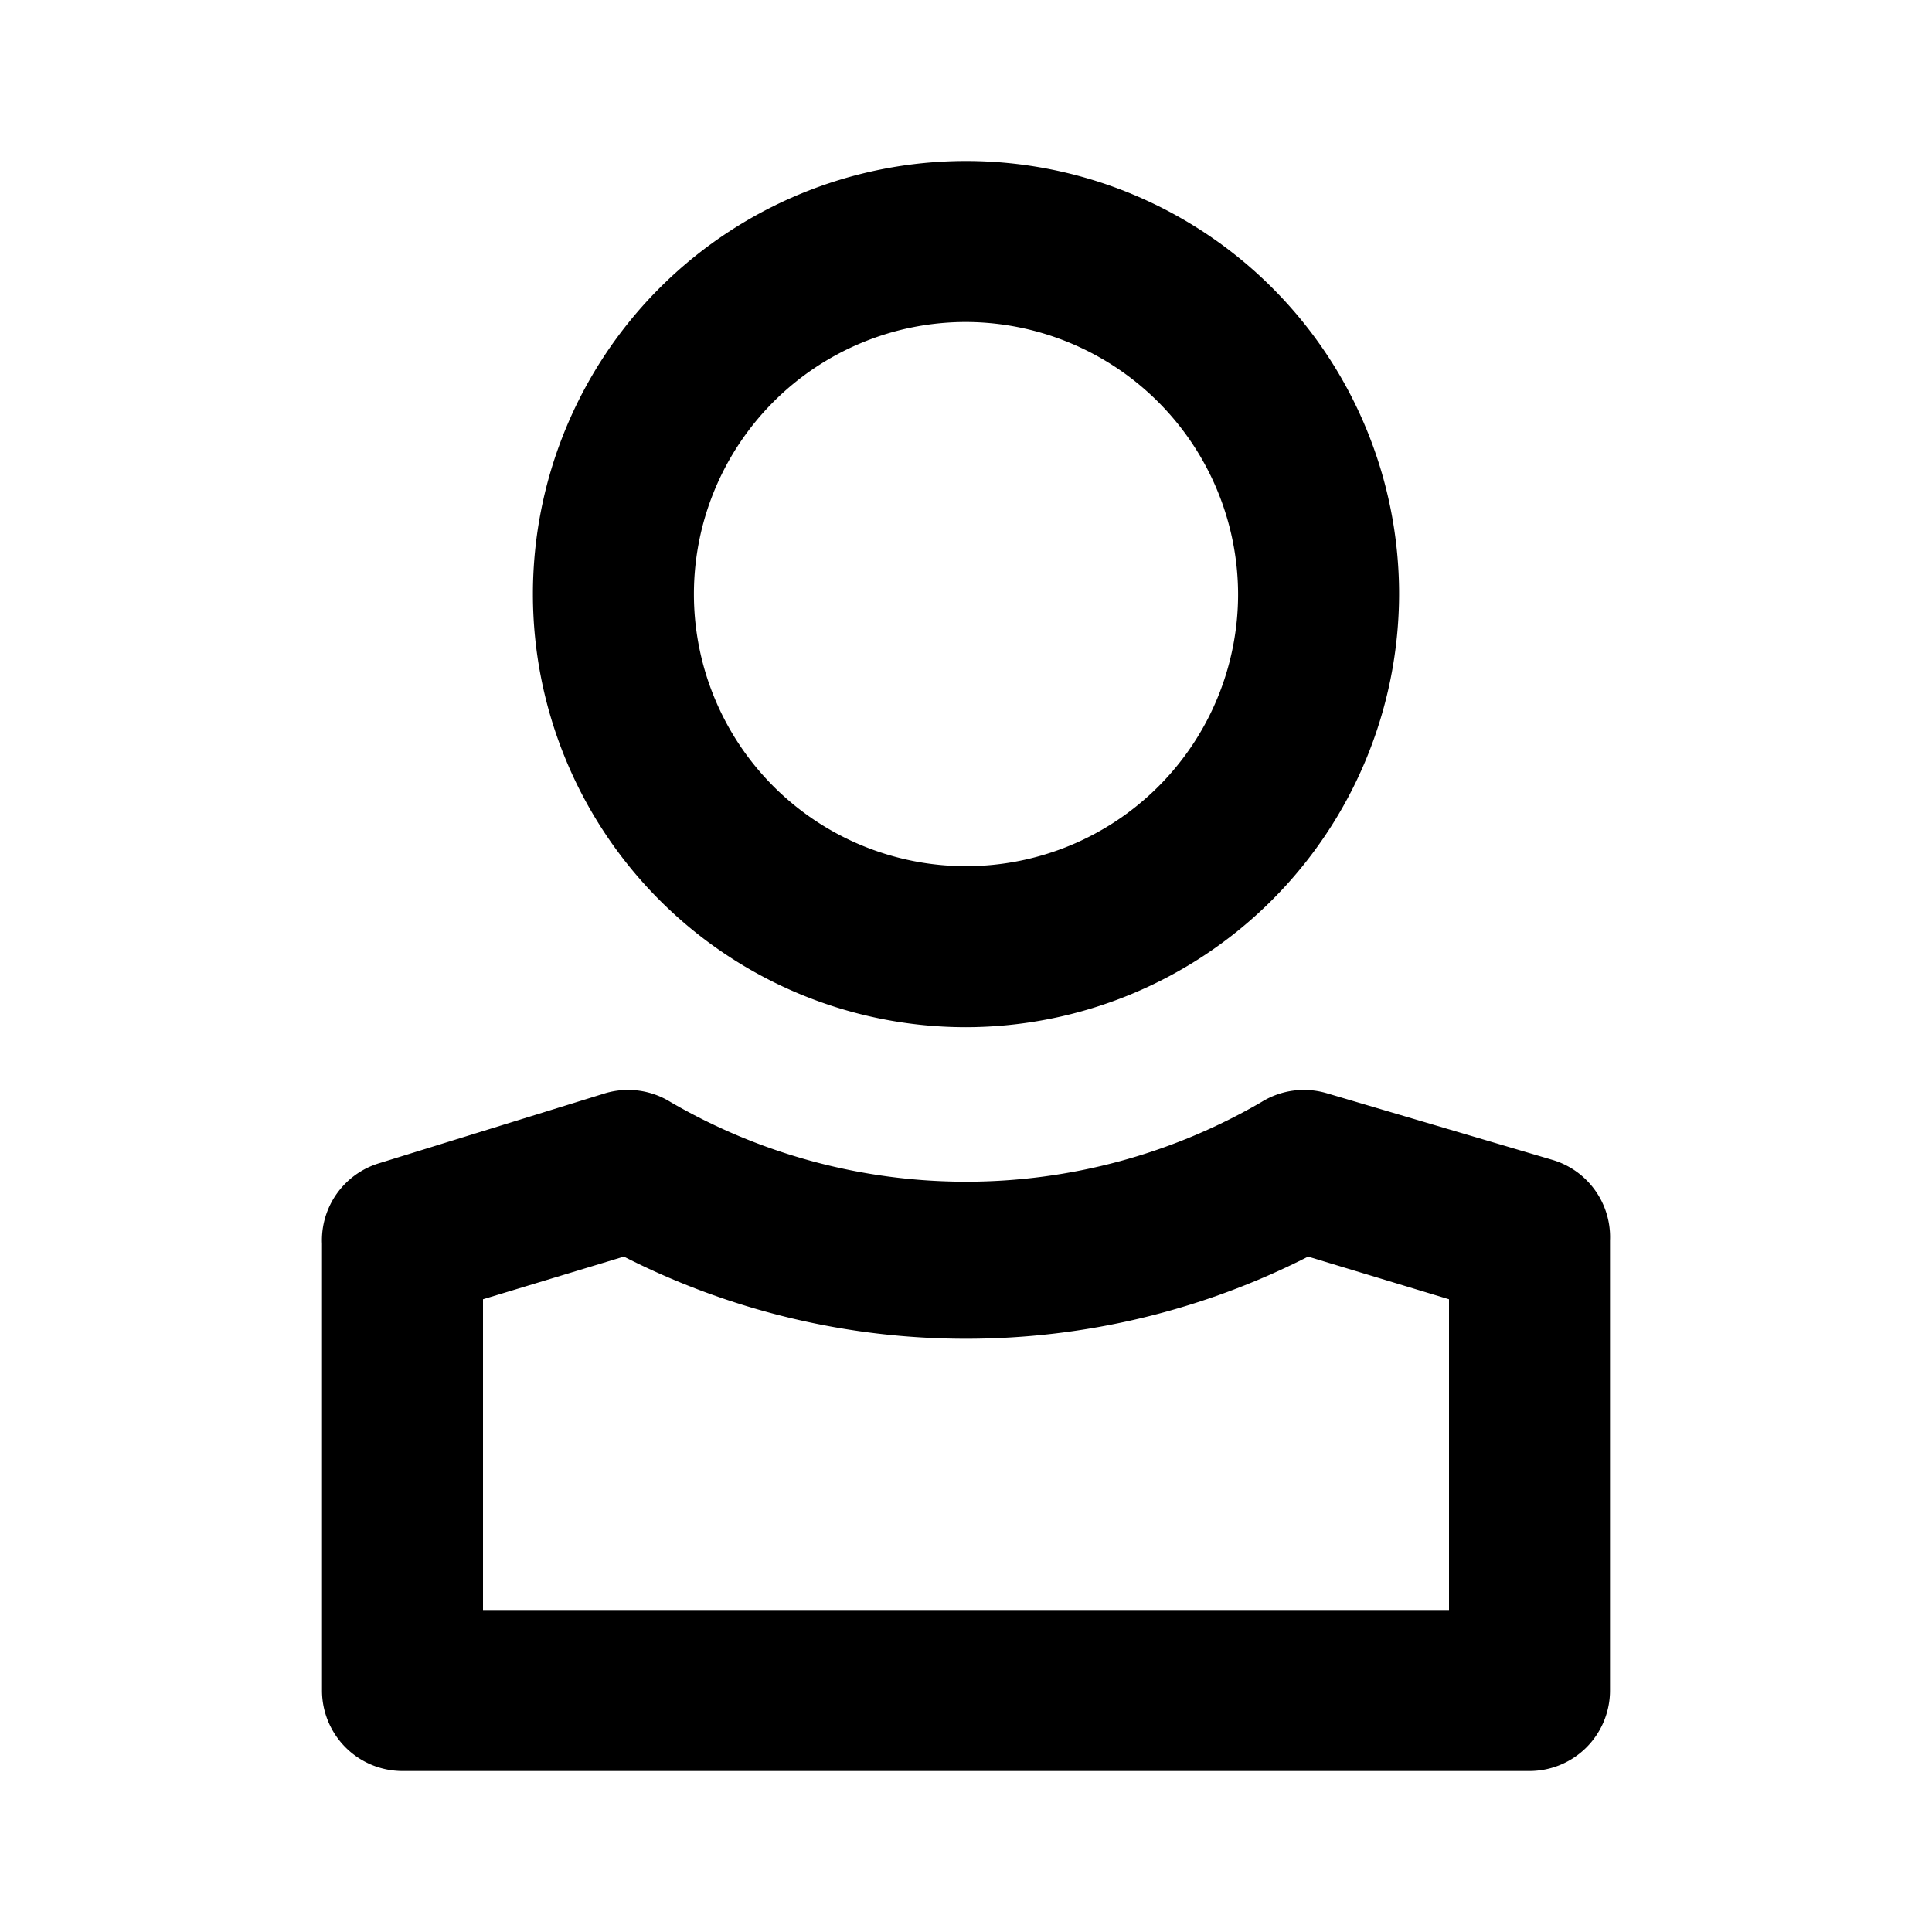 <svg xmlns="http://www.w3.org/2000/svg" viewBox="0 0 24 24"><defs></defs><g id="Icon"><path  d="M12,12.76a5.38,5.38,0,1,1,5.38-5.38A5.39,5.39,0,0,1,12,12.76ZM12,4a3.38,3.38,0,1,0,3.38,3.38A3.39,3.39,0,0,0,12,4Z"/><path  d="M16.48,13.58a1,1,0,0,0-.81.11,7.3,7.3,0,0,1-7.34,0,1,1,0,0,0-.81-.11l-2.81.87a1,1,0,0,0-.71,1V21a1,1,0,0,0,1,1H19a1,1,0,0,0,1-1V15.41a1,1,0,0,0-.71-1ZM18,20H6V16.14l1.75-.53a9.36,9.36,0,0,0,8.5,0l1.75.53Z"/></g></svg>